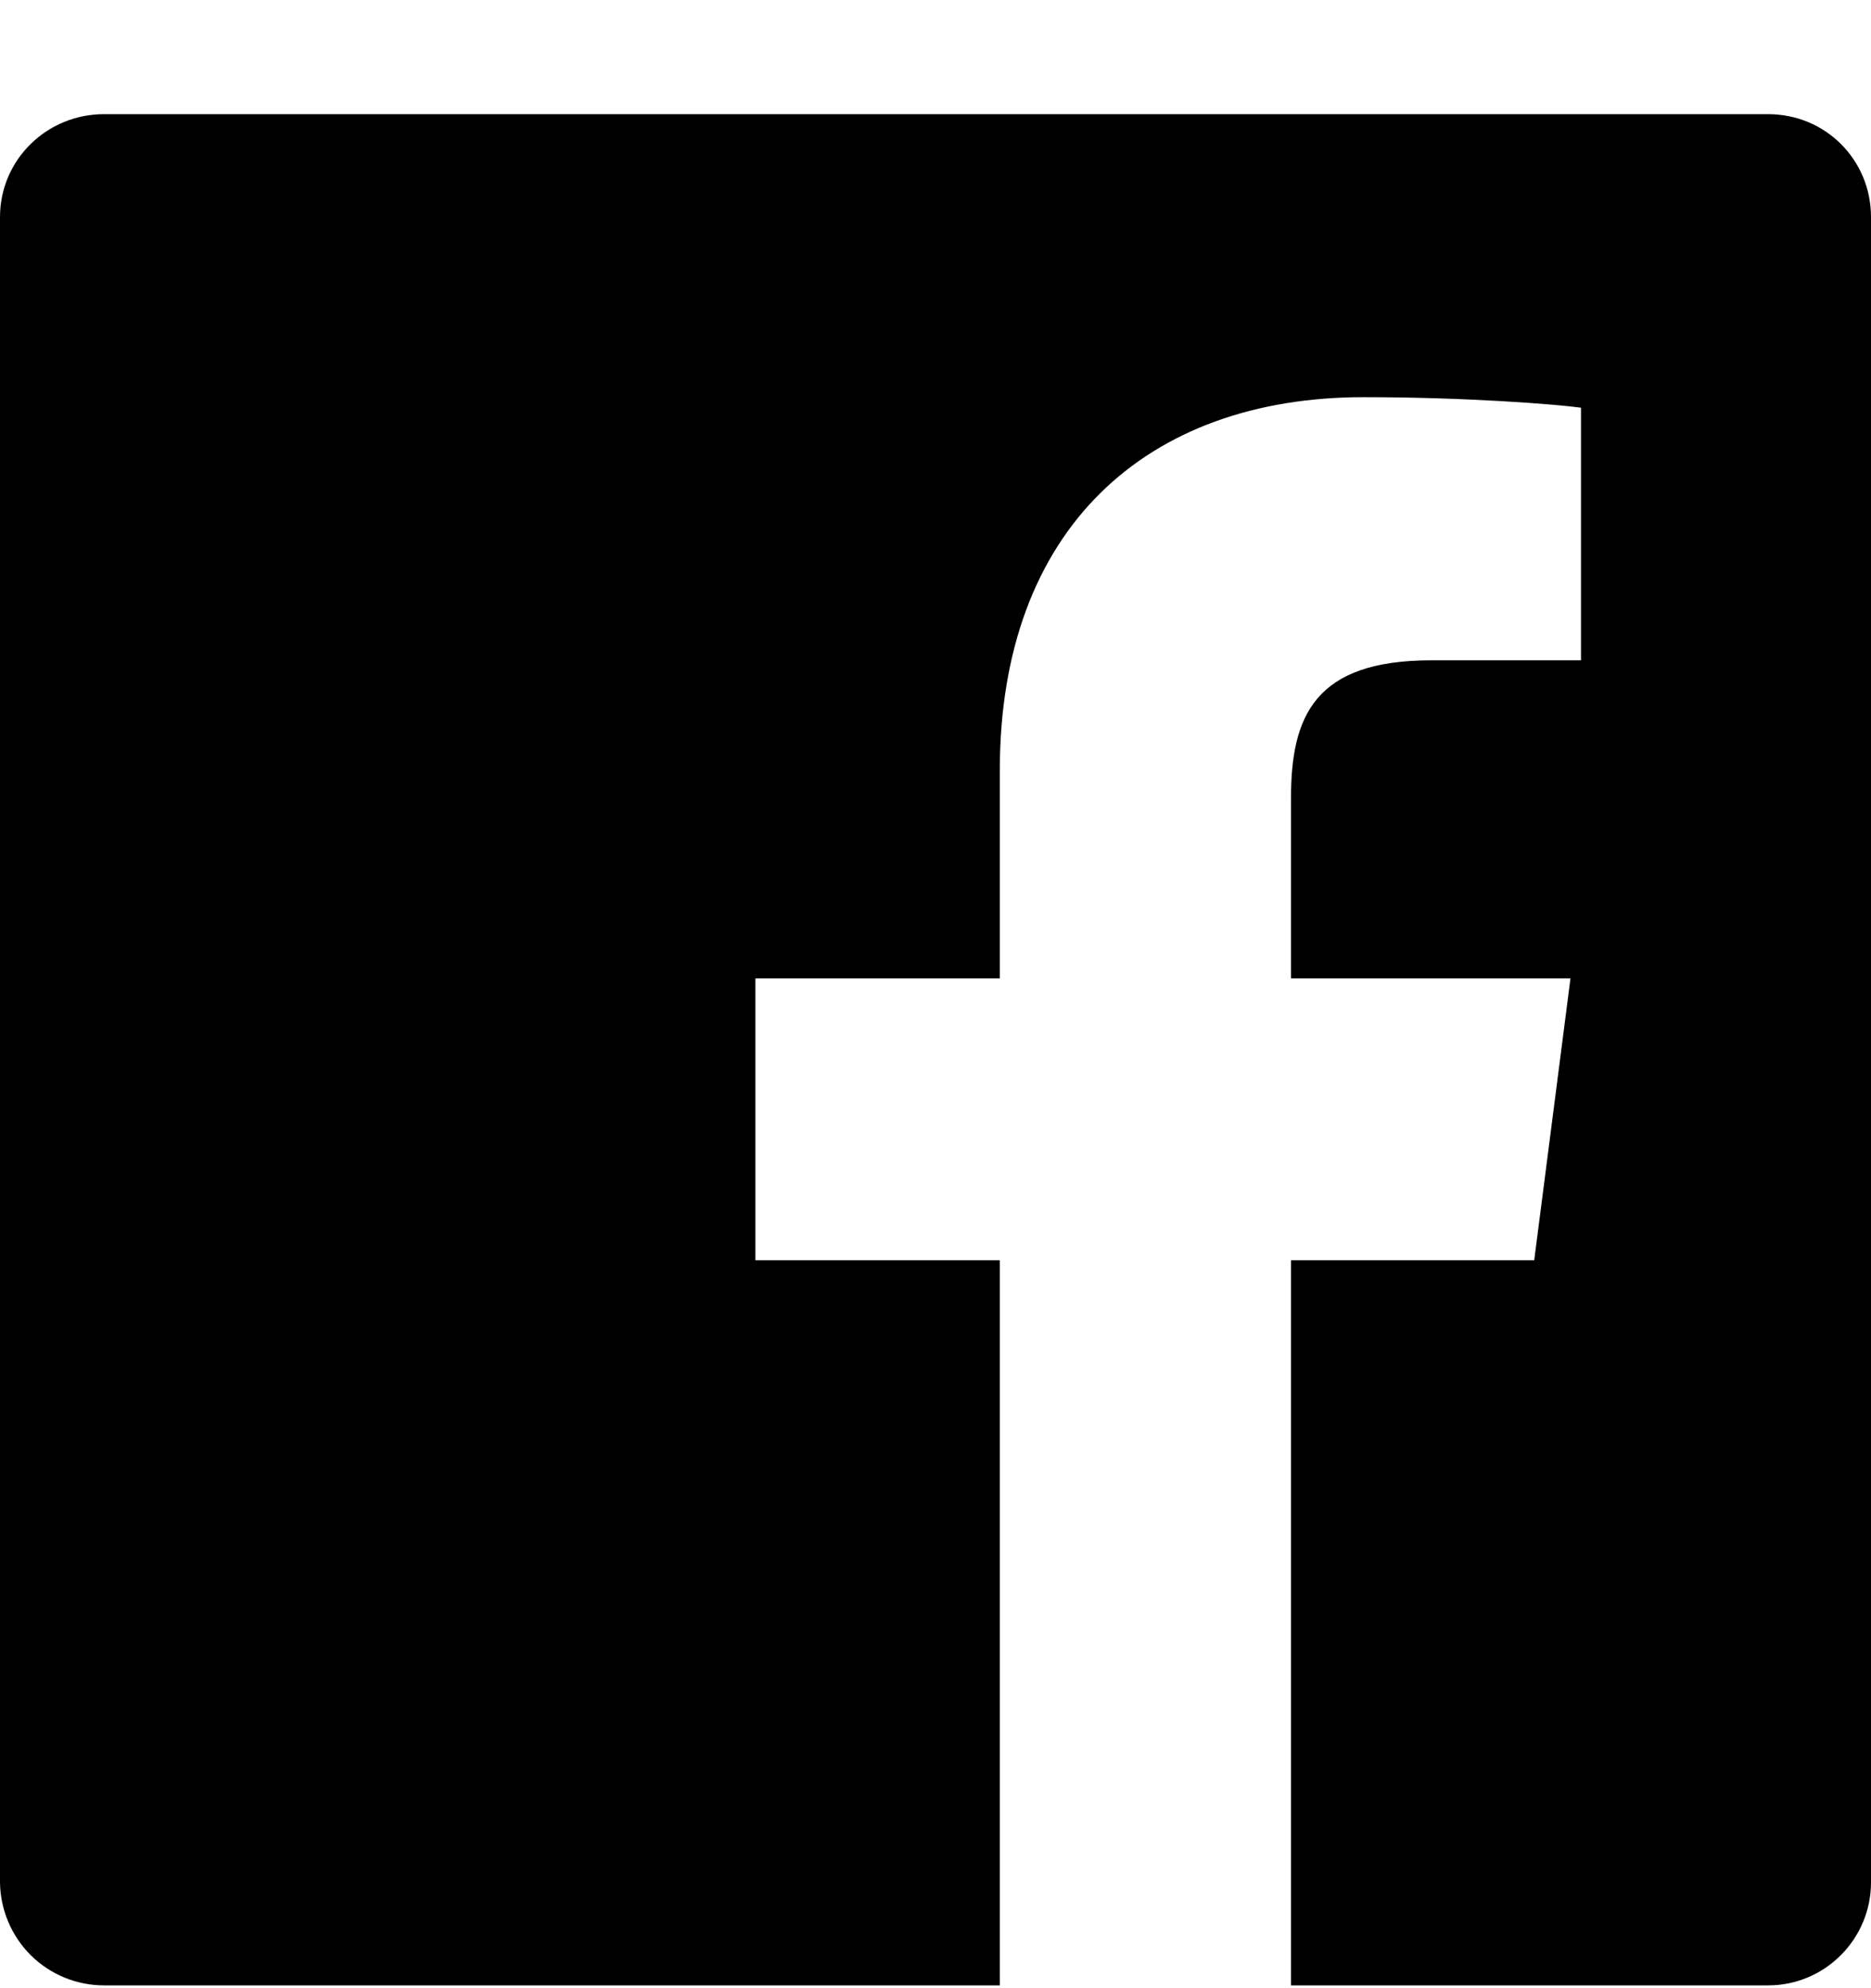 <svg width="16" height="17" viewBox="0 0 16 17" fill="none" xmlns="http://www.w3.org/2000/svg">
<path d="M0.89 0.976H15.12C15.61 0.976 16 1.366 16 1.856V16.096C16 16.576 15.61 16.976 15.12 16.976H11.04V10.776H13.12L13.43 8.366H11.04V6.826C11.04 6.126 11.24 5.646 12.24 5.646H13.52V3.486C13.3 3.456 12.54 3.396 11.66 3.396C9.81 3.396 8.55 4.516 8.55 6.586V8.366H6.46V10.776H8.55V16.976H0.89C0.656 16.976 0.431 16.884 0.264 16.719C0.098 16.554 0.003 16.33 0 16.096V1.856C0 1.366 0.4 0.976 0.89 0.976Z" fill="black"/>
</svg>

